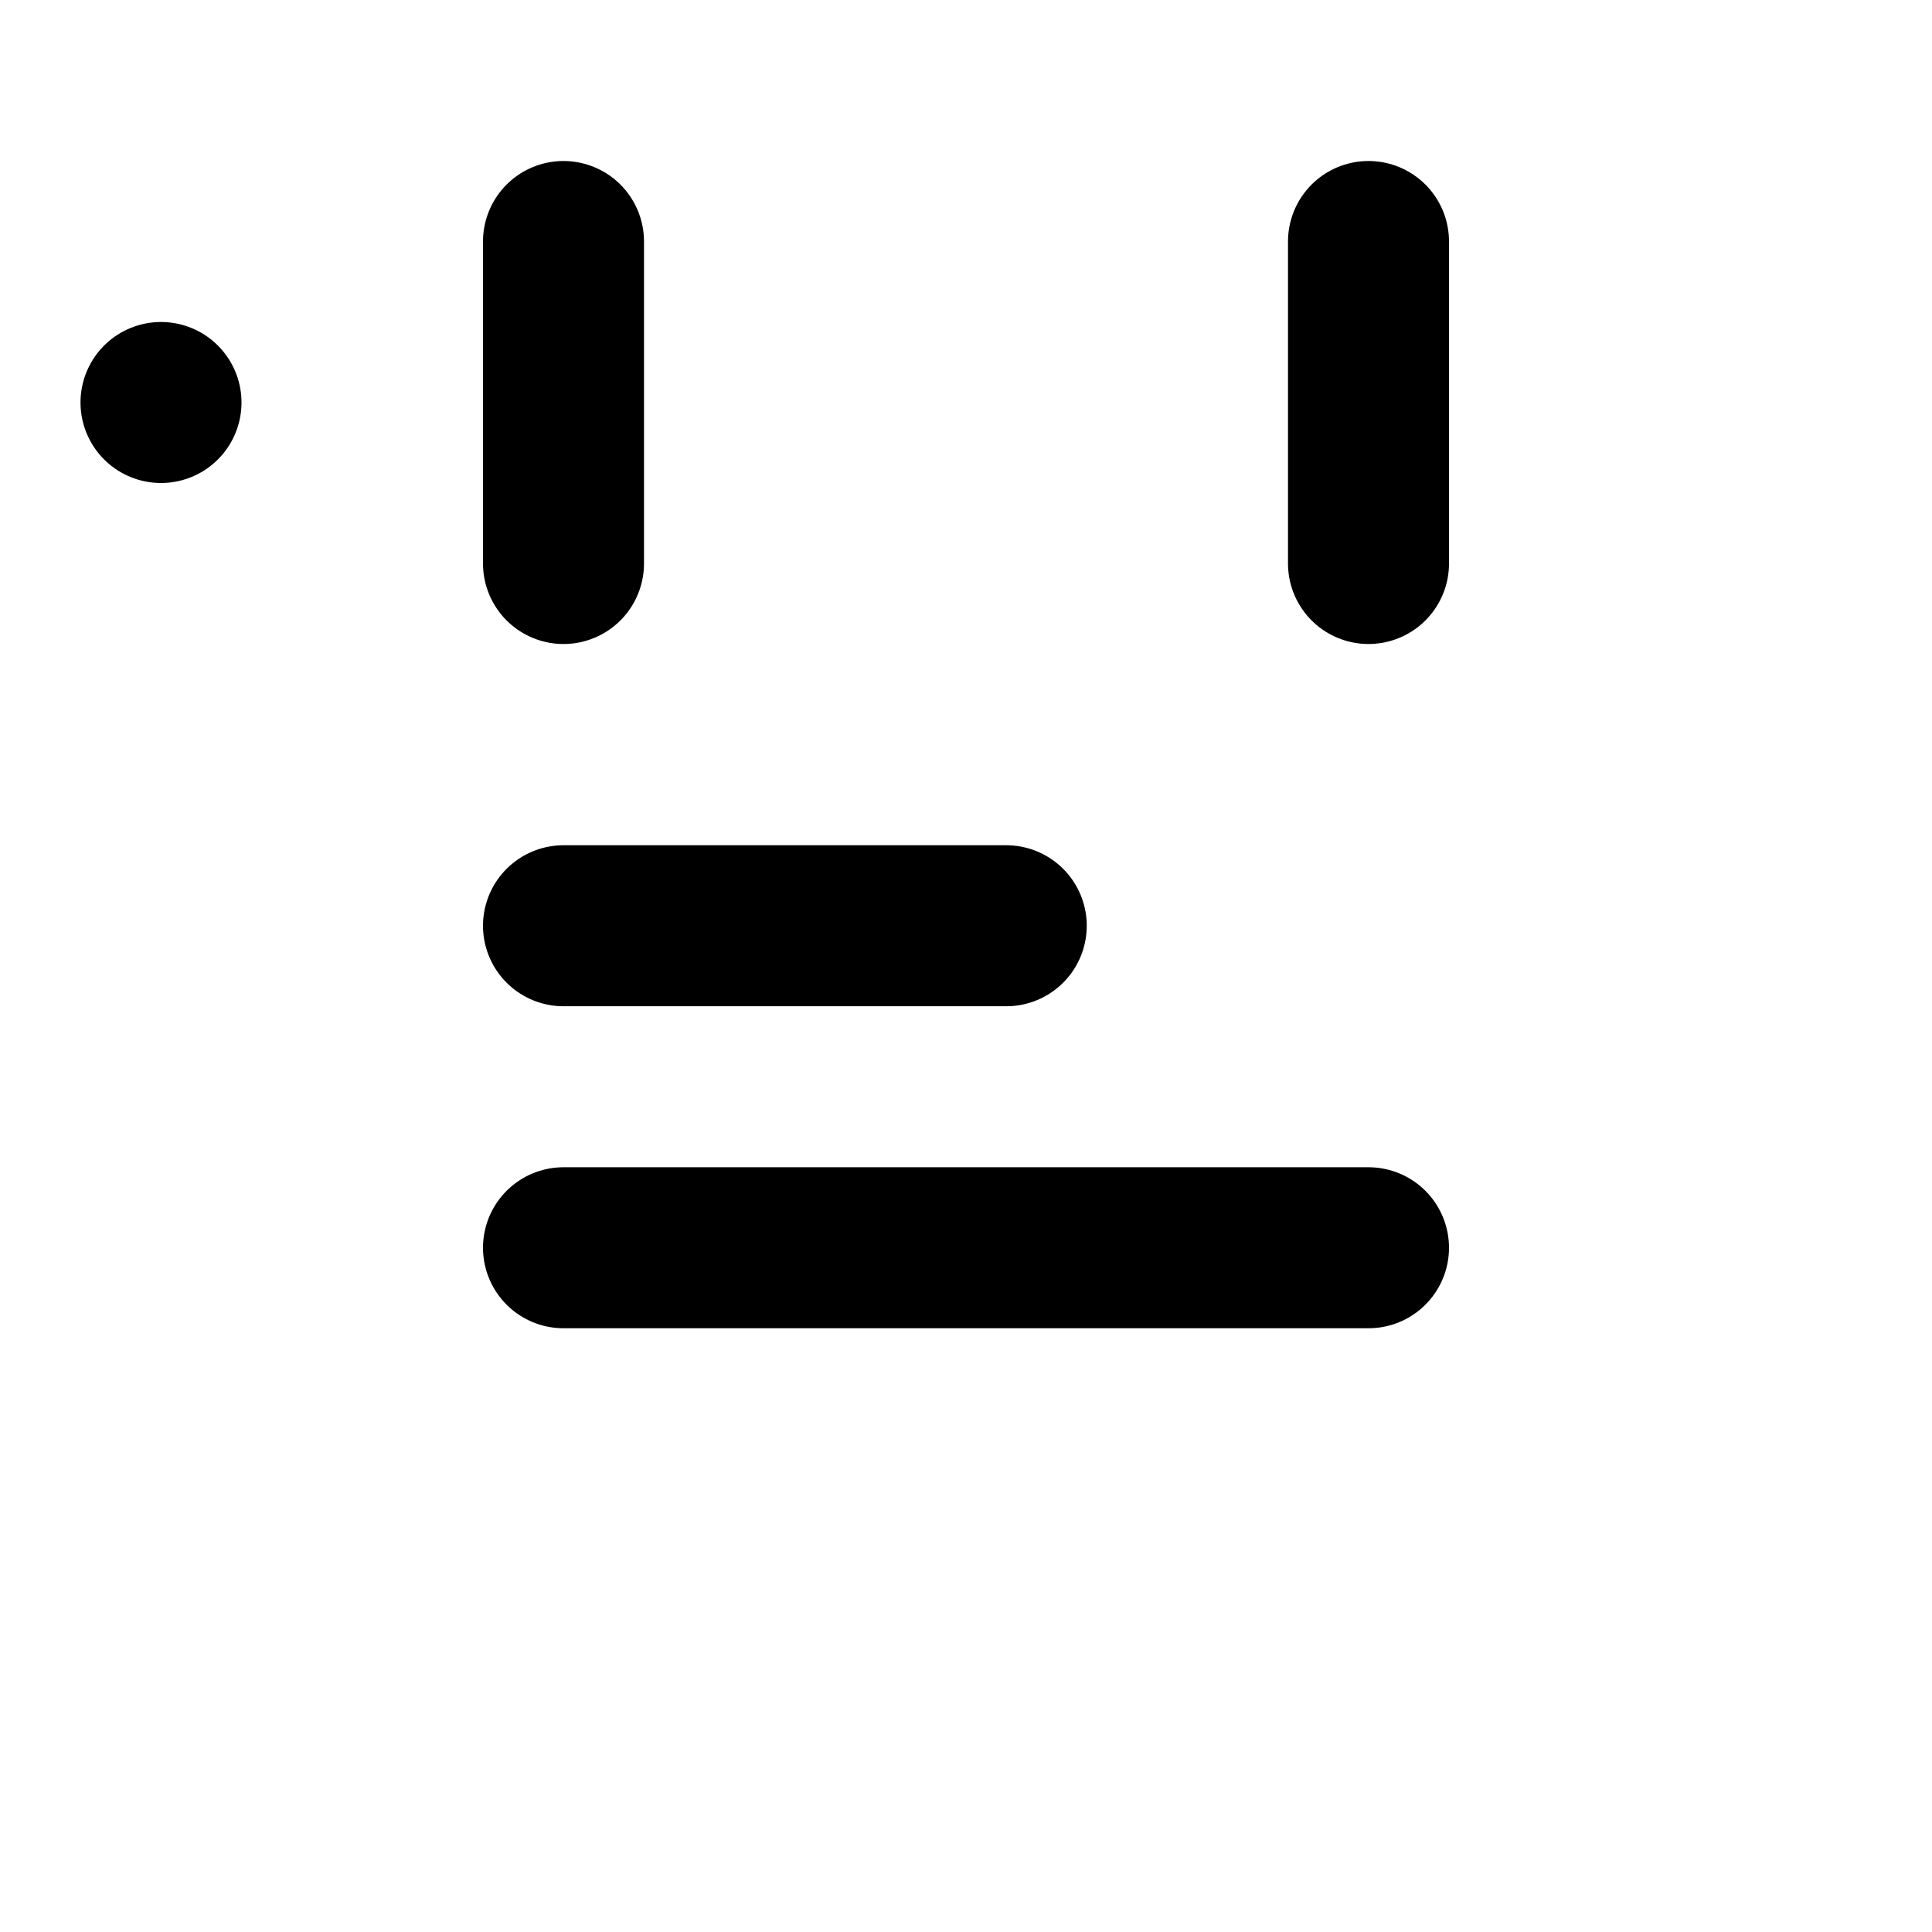 <svg viewBox="0 0 48 48" fill="none" xmlns="http://www.w3.org/2000/svg"><rect x="4" y="10" rx="2" fill="none" stroke="currentColor" stroke-width="4" stroke-linecap="round" stroke-linejoin="round"/><path d="M14 6V14" stroke="currentColor" stroke-width="4" stroke-linecap="round"/><path d="M25 23L14 23" stroke="currentColor" stroke-width="4" stroke-linecap="round"/><path d="M34 31L14 31" stroke="currentColor" stroke-width="4" stroke-linecap="round"/><path d="M34 6V14" stroke="currentColor" stroke-width="4" stroke-linecap="round"/></svg>